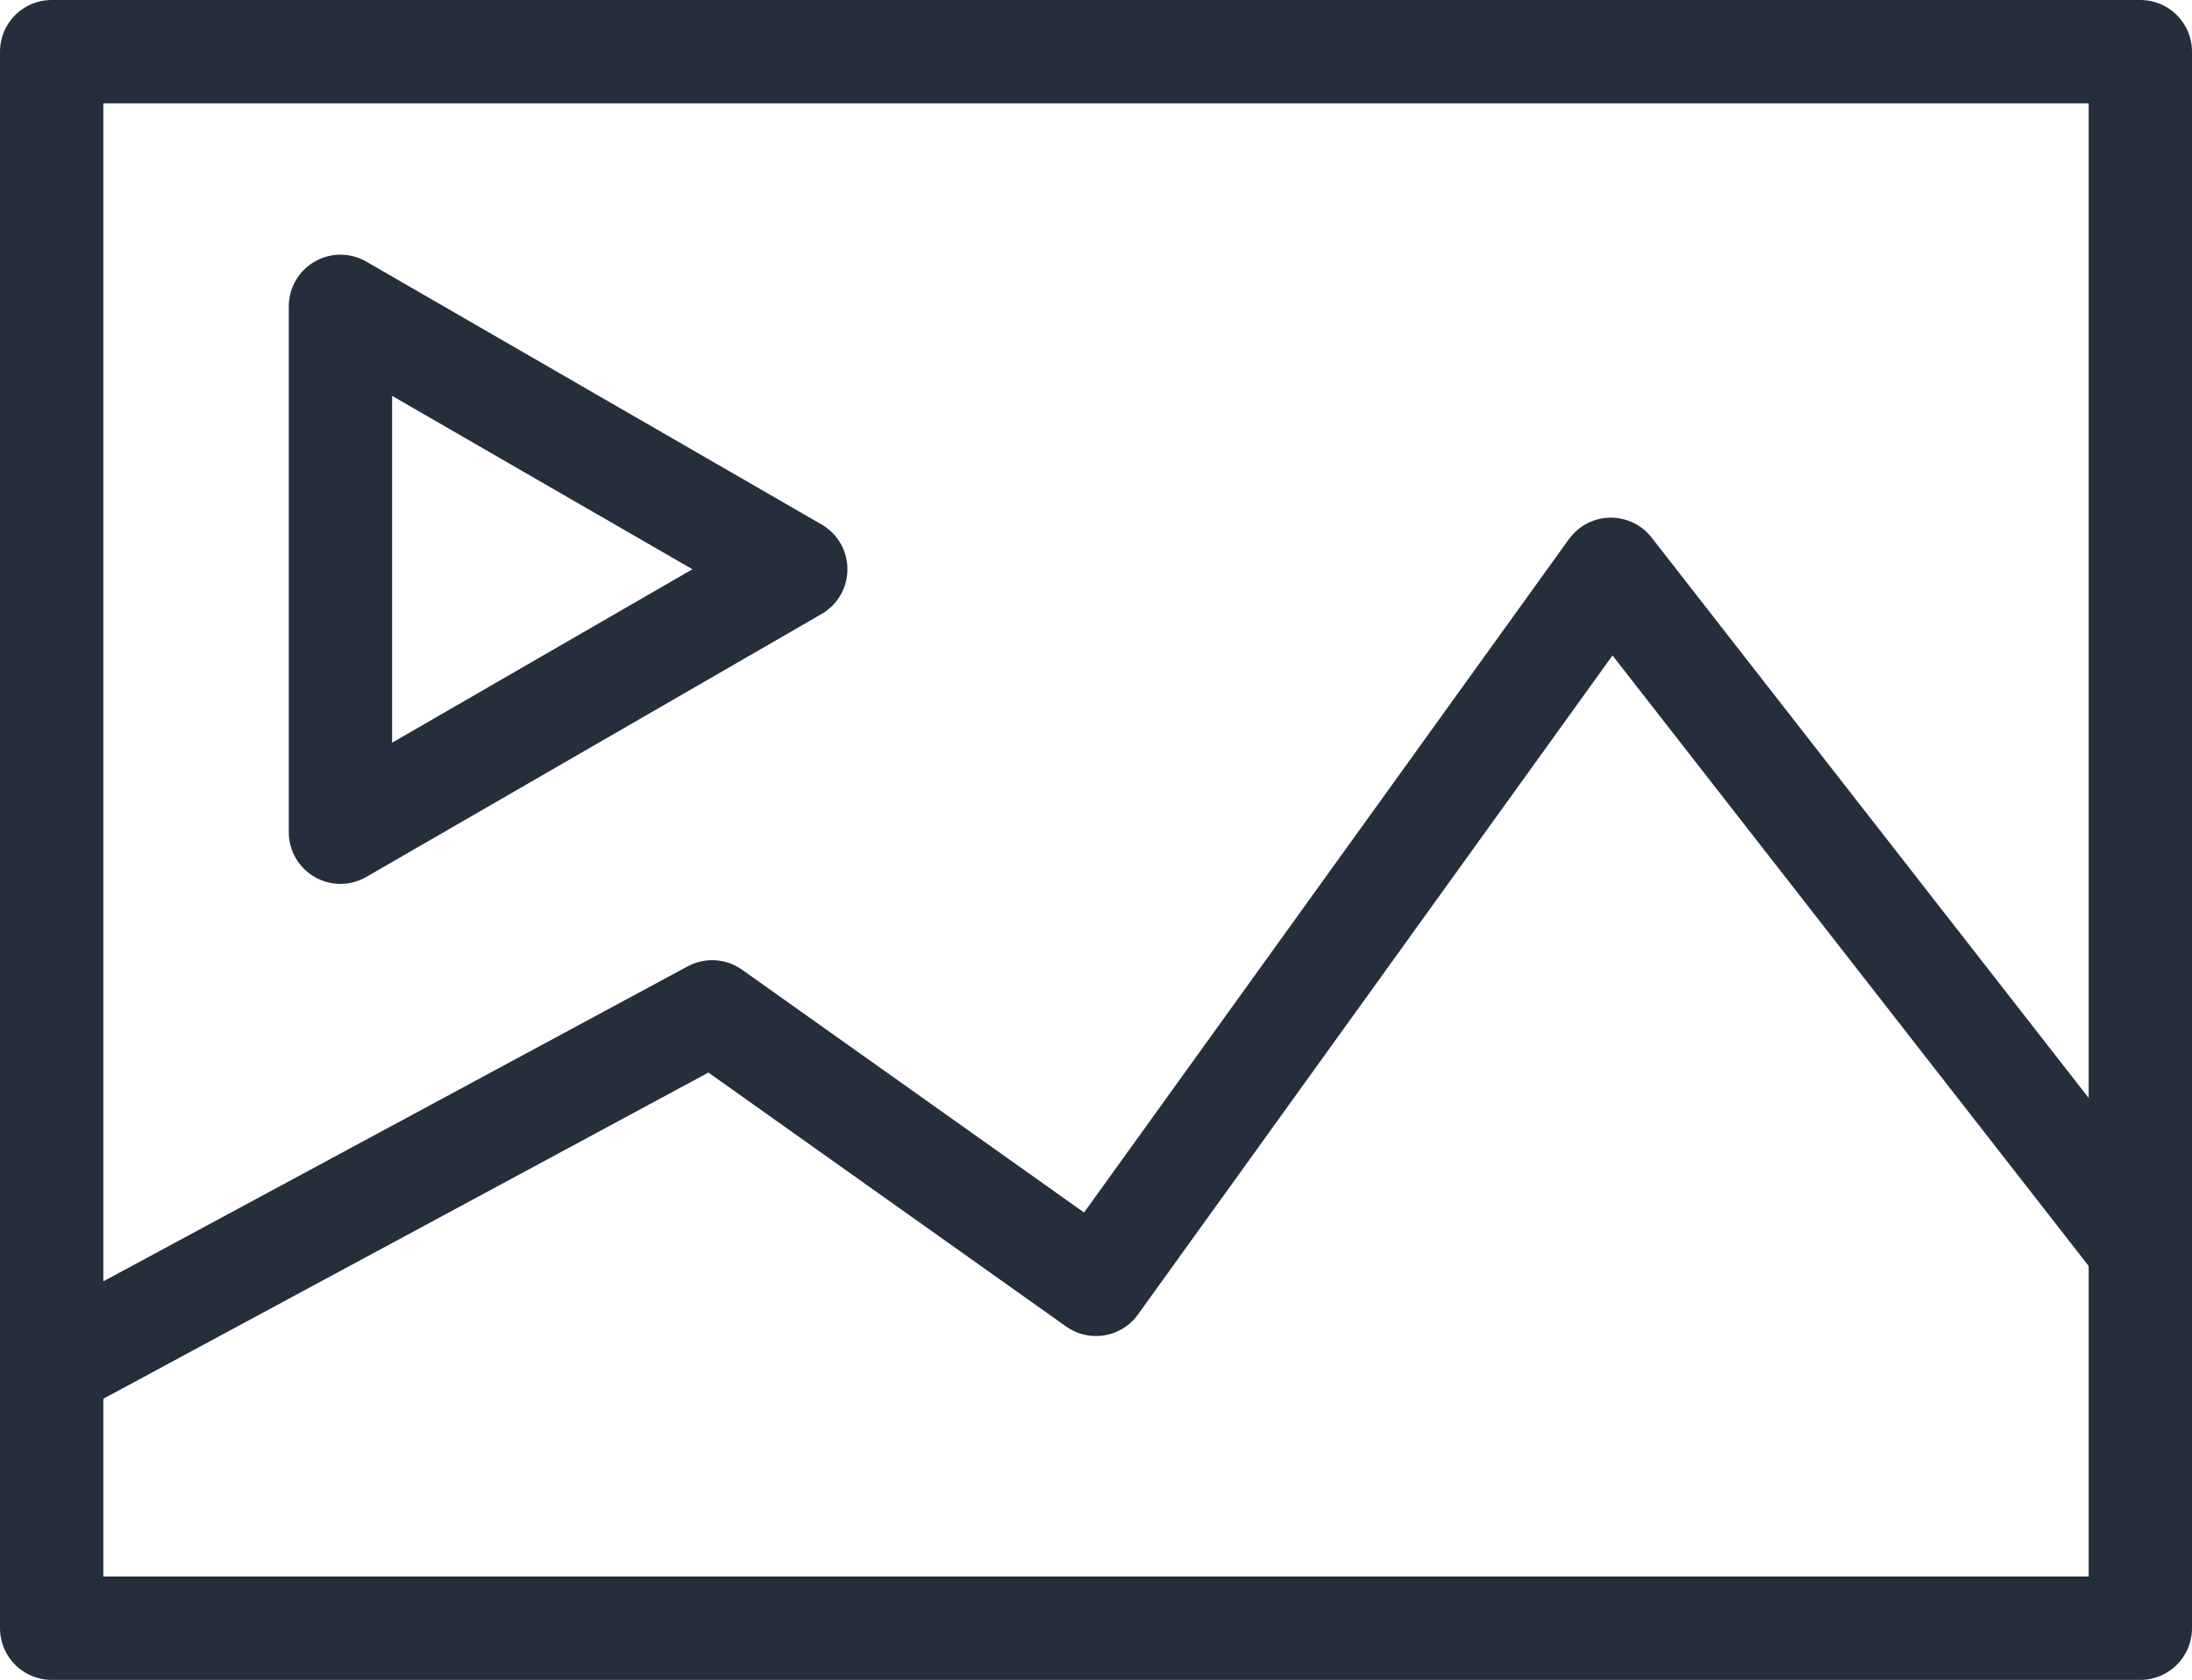 <svg xmlns="http://www.w3.org/2000/svg" viewBox="0 0 27.576 21.133"><defs><style>.a{fill:none;stroke:#252e3b;stroke-linecap:round;stroke-linejoin:round;stroke-miterlimit:10;stroke-width:1.3px;}</style></defs><g transform="translate(-3.608 -7.108)"><g transform="translate(3.5 7)"><g transform="translate(0 0.35)"><path class="a" d="M0,19.833H26.276V0H0Z" transform="translate(0.758 0.408)"/><path class="a" d="M0,10.046,8.309,5.567l4.829,3.428L19.615,0l6.66,8.539" transform="translate(0.758 6.92)"/></g><path class="a" d="M5.728,3.307,2.864,4.961,0,6.615V0L2.864,1.654Z" transform="translate(4.391 3.962)"/></g></g></svg>